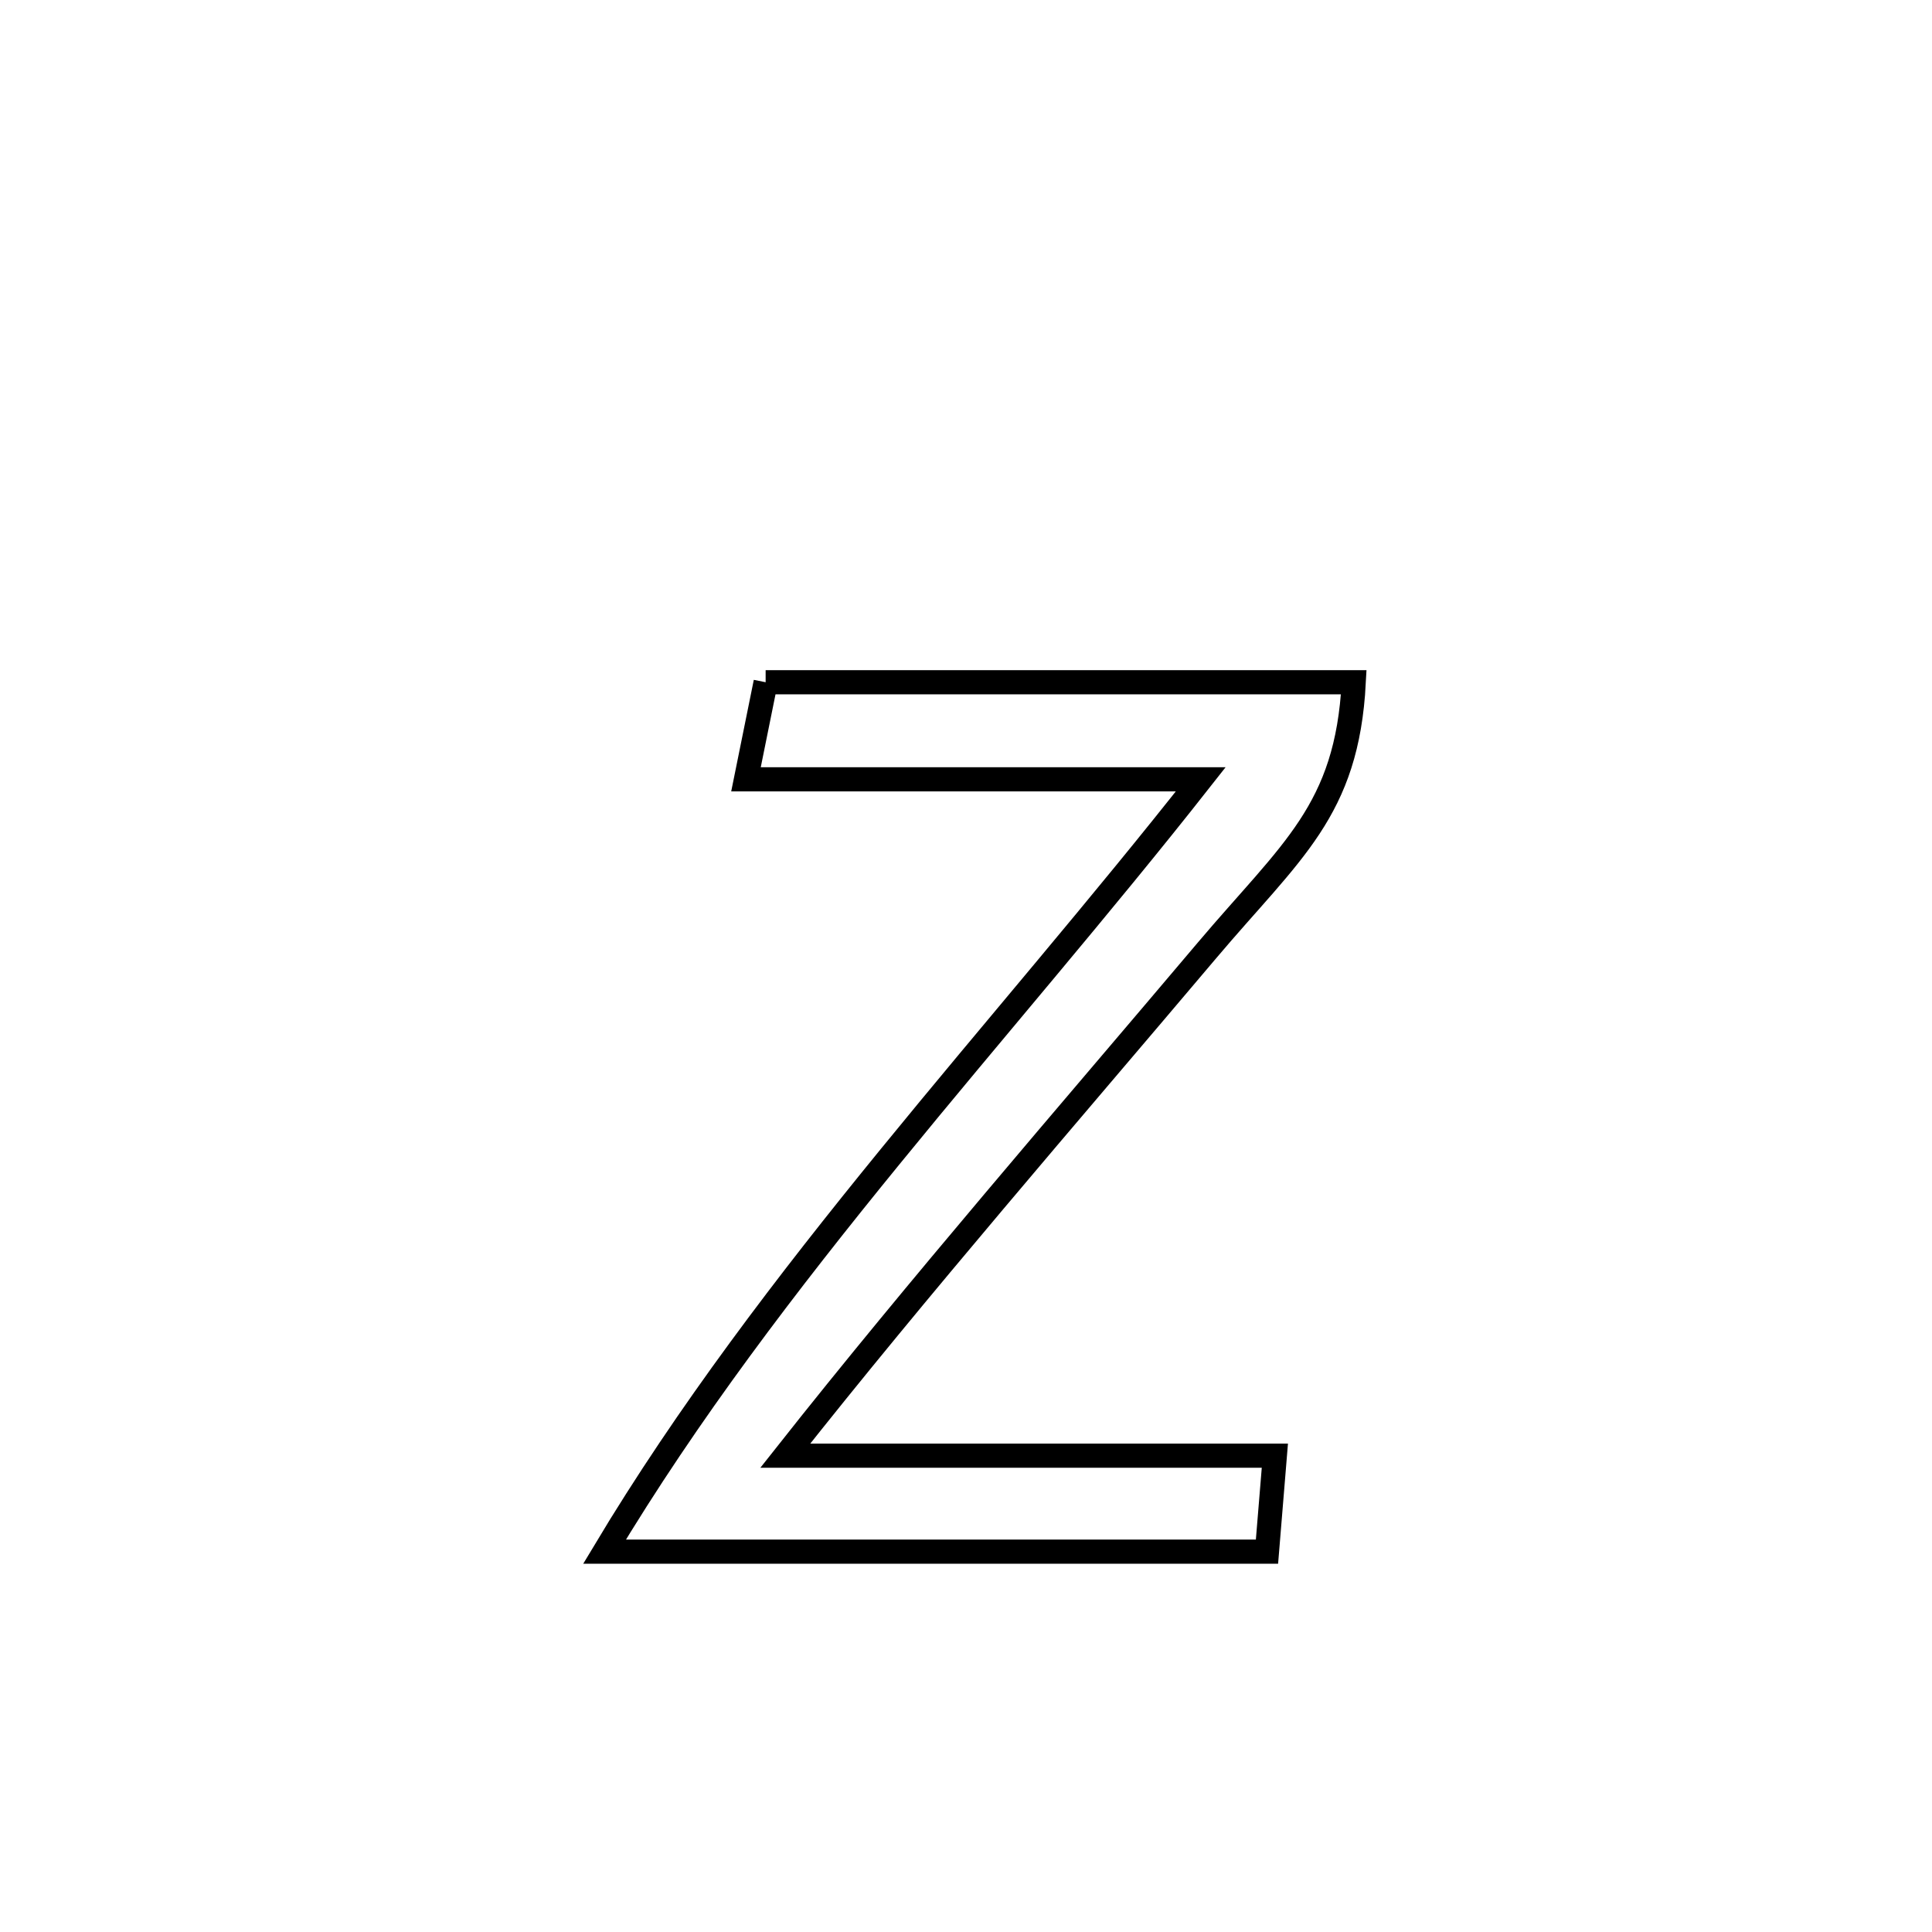 <svg xmlns="http://www.w3.org/2000/svg" viewBox="0.0 0.0 24.0 24.0" height="200px" width="200px"><path fill="none" stroke="black" stroke-width=".3" stroke-opacity="1.0"  filling="0" d="M9.511 8.475 L9.511 8.475 C11.946 8.475 14.382 8.475 16.817 8.475 L16.817 8.475 C16.733 10.074 16.042 10.566 14.993 11.807 C14.114 12.847 13.226 13.882 12.348 14.924 C11.469 15.966 10.599 17.014 9.755 18.083 L9.755 18.083 C11.783 18.083 13.81 18.083 15.837 18.083 L15.837 18.083 C15.805 18.481 15.772 18.878 15.739 19.275 L15.739 19.275 C14.368 19.275 12.996 19.275 11.625 19.275 C10.253 19.275 8.882 19.275 7.51 19.275 L7.51 19.275 C8.545 17.548 9.775 15.94 11.057 14.369 C12.339 12.797 13.673 11.262 14.916 9.681 L14.916 9.681 C13.033 9.681 11.15 9.681 9.267 9.681 L9.267 9.681 C9.349 9.279 9.43 8.877 9.511 8.475 L9.511 8.475"></path></svg>